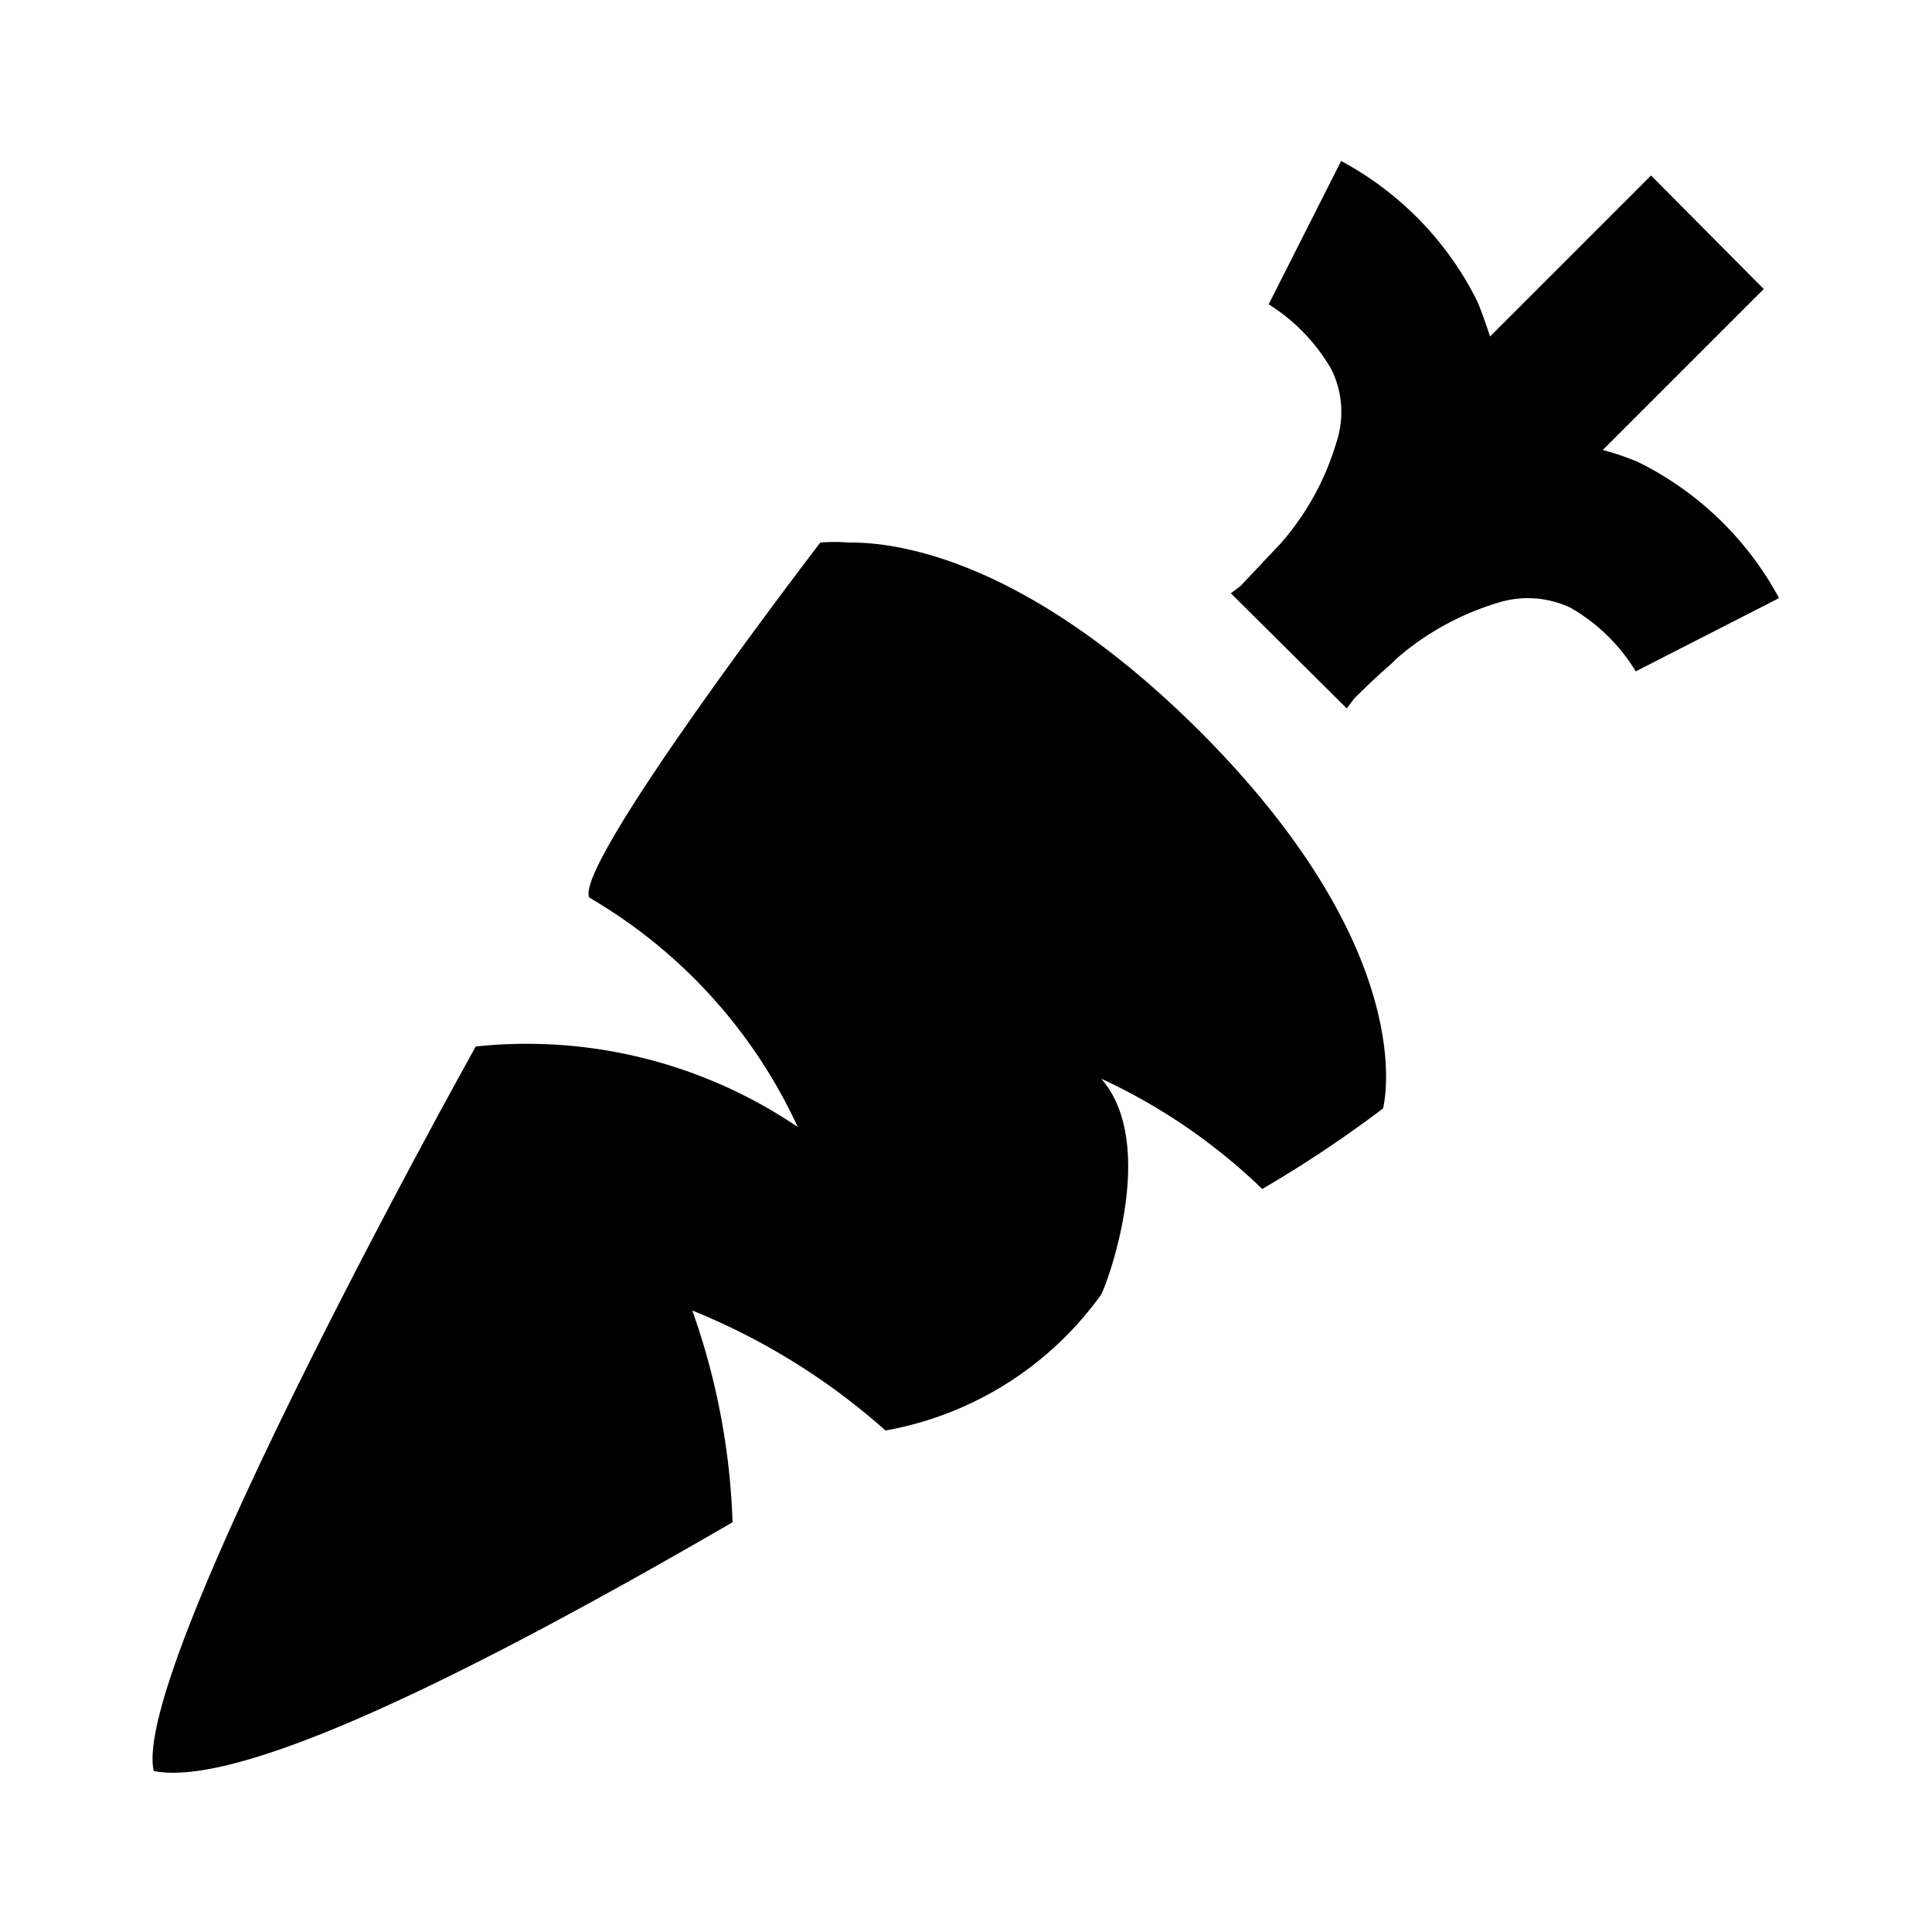 <?xml version="1.0" encoding="utf-8"?><!-- Uploaded to: SVG Repo, www.svgrepo.com, Generator: SVG Repo Mixer Tools -->
<svg width="800px" height="800px" viewBox="0 0 24 24" xmlns="http://www.w3.org/2000/svg">
  <title>carrot</title>
  <path d="M16.66,2l-.9,1.78a2.33,2.33,0,0,1,.78.81,1.2,1.2,0,0,1,.06.91,3.34,3.34,0,0,1-.69,1.25l-.5.53-.12.09L16.73,8.8l.09-.12c.17-.17.32-.31.47-.44l.06-.06a3.42,3.42,0,0,1,1.25-.69,1.24,1.24,0,0,1,.91.06,2.27,2.27,0,0,1,.81.79l1.78-.91a4,4,0,0,0-1.75-1.69,3.26,3.26,0,0,0-.44-.15l2-2-1.4-1.41-2,2c-.05-.15-.1-.3-.16-.44A4,4,0,0,0,16.66,2ZM10.54,6.74a2.07,2.07,0,0,0-.35,0s-3.07,4-2.87,4.41A6.4,6.4,0,0,1,9.91,14a6,6,0,0,0-4-1s-4.3,7.7-4,9c1,.2,3.59-1,7.19-3.09a8.69,8.69,0,0,0-.5-2.63A8.26,8.26,0,0,1,11,17.77a4.2,4.2,0,0,0,2.68-1.69c.1-.2.7-1.88,0-2.68a7.26,7.26,0,0,1,2,1.37,15,15,0,0,0,1.5-1s.52-1.89-2.28-4.69C12.81,7,11.21,6.73,10.54,6.74Z"/>
  <rect width="24" height="24" fill="none"/>
</svg>